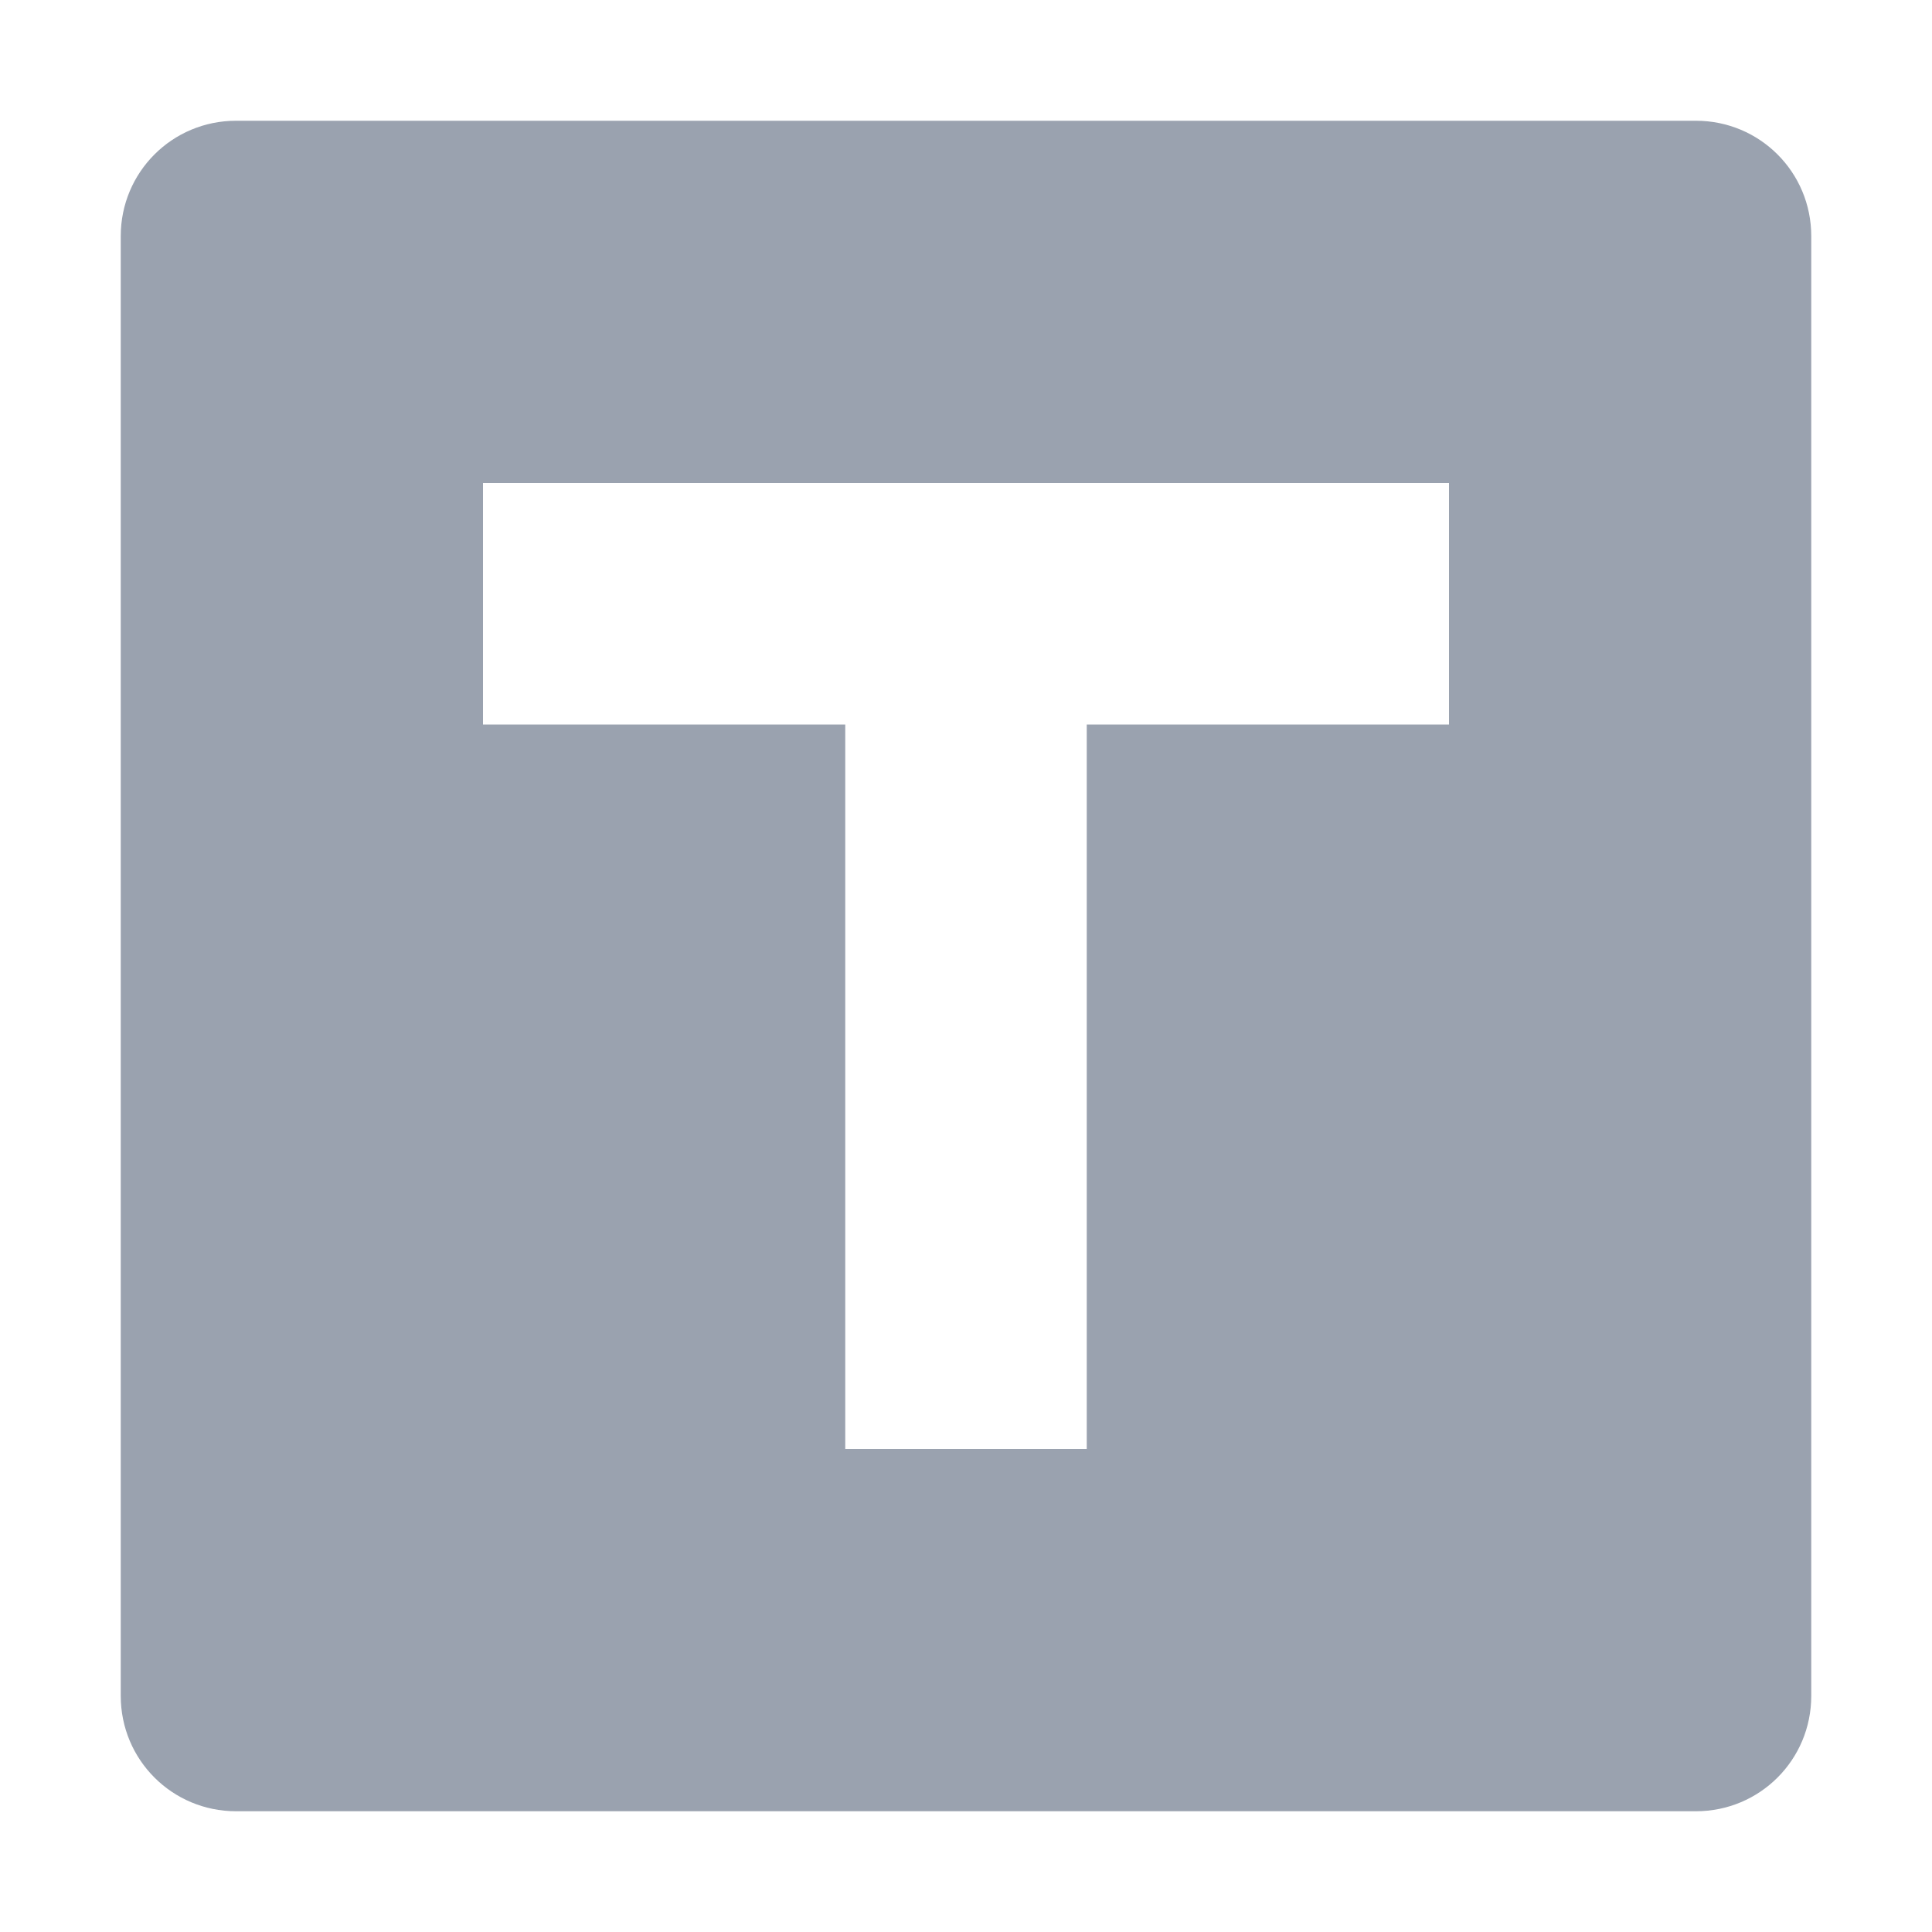 <svg xmlns="http://www.w3.org/2000/svg" width="16" height="16" version="1.1">
 <defs>
  <style id="current-color-scheme" type="text/css">
   .ColorScheme-Text { color:#9aa2af; } .ColorScheme-Highlight { color:#4285f4; } .ColorScheme-NeutralText { color:#ff9800; } .ColorScheme-PositiveText { color:#4caf50; } .ColorScheme-NegativeText { color:#f44336; }
  </style>
 </defs>
 <path style="fill:currentColor" class="ColorScheme-Text" d="M 1.955 1 C 1.426 1 1 1.426 1 1.955 L 1 14.045 C 1 14.574 1.426 15 1.955 15 L 14.045 15 C 14.574 15 15 14.574 15 14.045 L 15 1.955 C 15 1.426 14.574 1 14.045 1 L 1.955 1 z M 4 4 L 12 4 L 12 6 L 9 6 L 9 12 L 7 12 L 7 6 L 4 6 L 4 4 z"/>
</svg>
